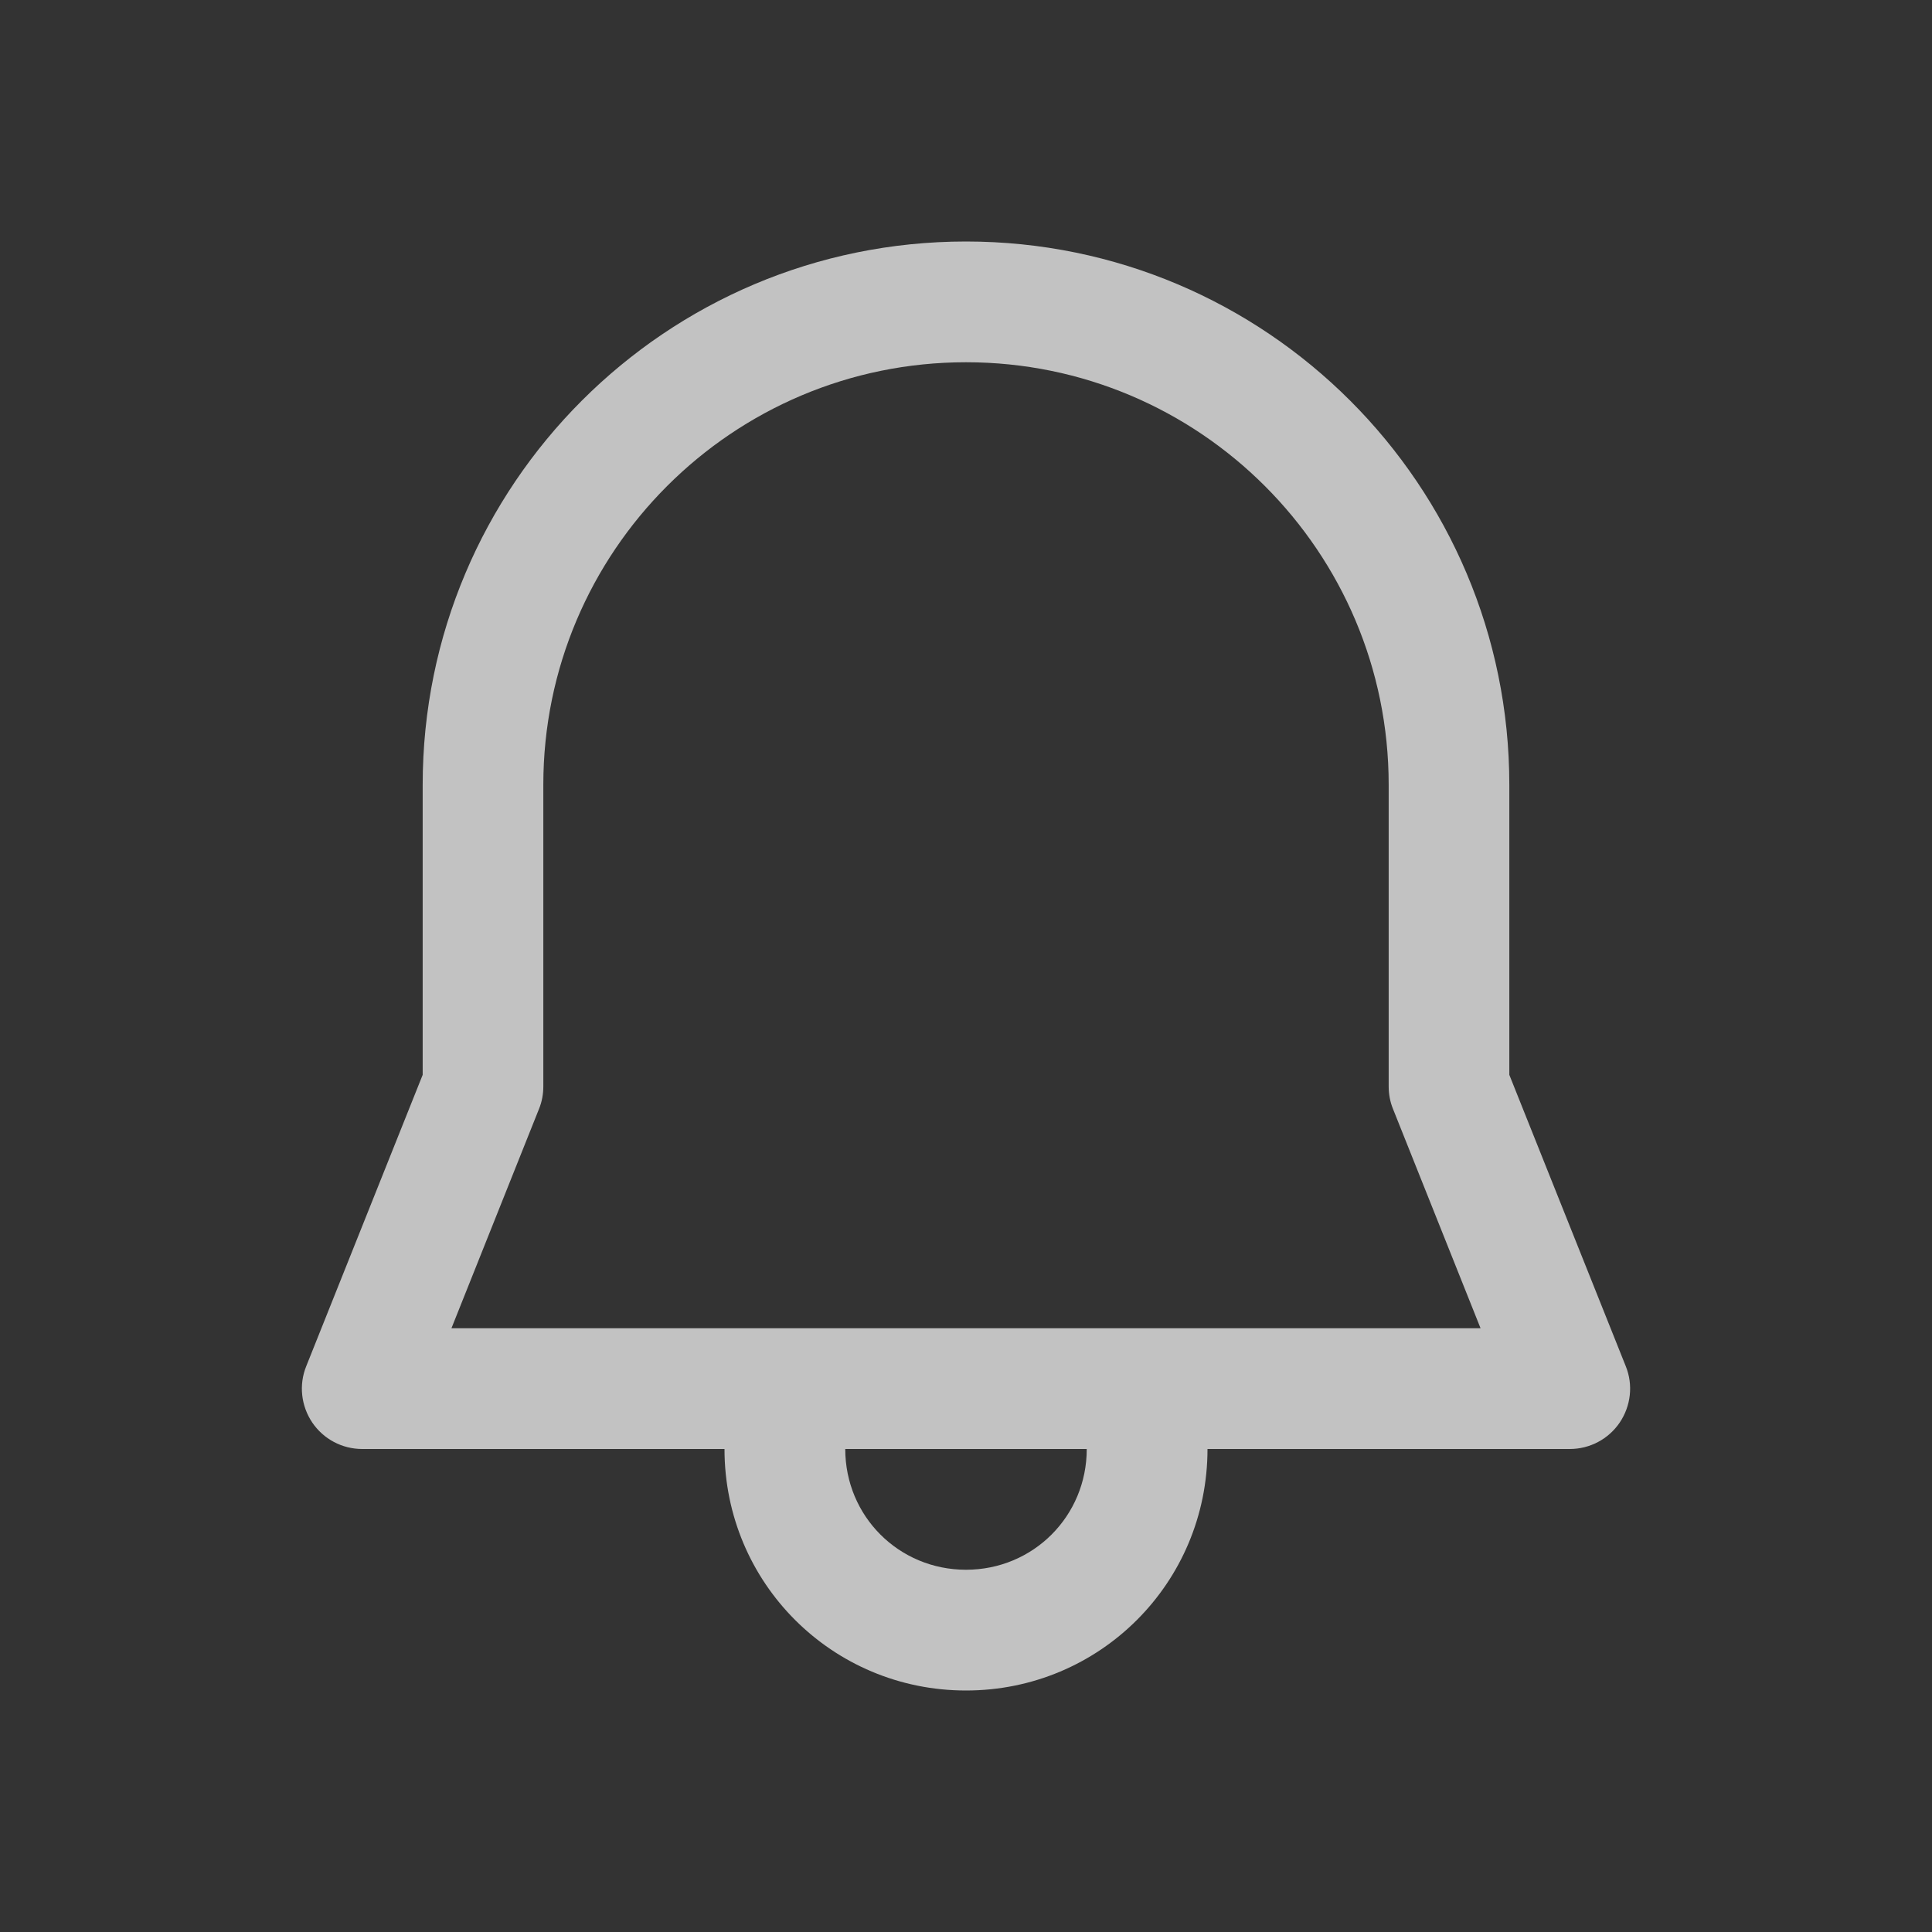 <svg width="18" height="18" viewBox="0 0 18 18" fill="none" xmlns="http://www.w3.org/2000/svg">
<rect x="0" y="0" width="18" height="18" fill="#333333" stroke="none"/>
<g opacity="0.7">
<path d="M9 2.25C6.204 2.25 3.938 4.517 3.938 7.312V10.014L2.853 12.729C2.783 12.902 2.805 13.098 2.909 13.253C3.014 13.408 3.188 13.5 3.375 13.5H6.75C6.75 14.747 7.753 15.75 9 15.75C10.247 15.75 11.25 14.747 11.25 13.5H14.625C14.812 13.5 14.986 13.408 15.091 13.253C15.195 13.098 15.217 12.902 15.147 12.729L14.062 10.014V7.312C14.062 4.517 11.796 2.25 9 2.25ZM10.125 13.5C10.125 14.126 9.626 14.625 9 14.625C8.374 14.625 7.875 14.126 7.875 13.5H10.125ZM5.062 7.312C5.062 5.138 6.825 3.375 9 3.375C11.175 3.375 12.938 5.138 12.938 7.312V10.122C12.938 10.194 12.951 10.265 12.978 10.331L13.794 12.375H4.206L5.022 10.331C5.049 10.265 5.062 10.194 5.062 10.122V7.312Z" fill="white"/>
</g>
</svg>
